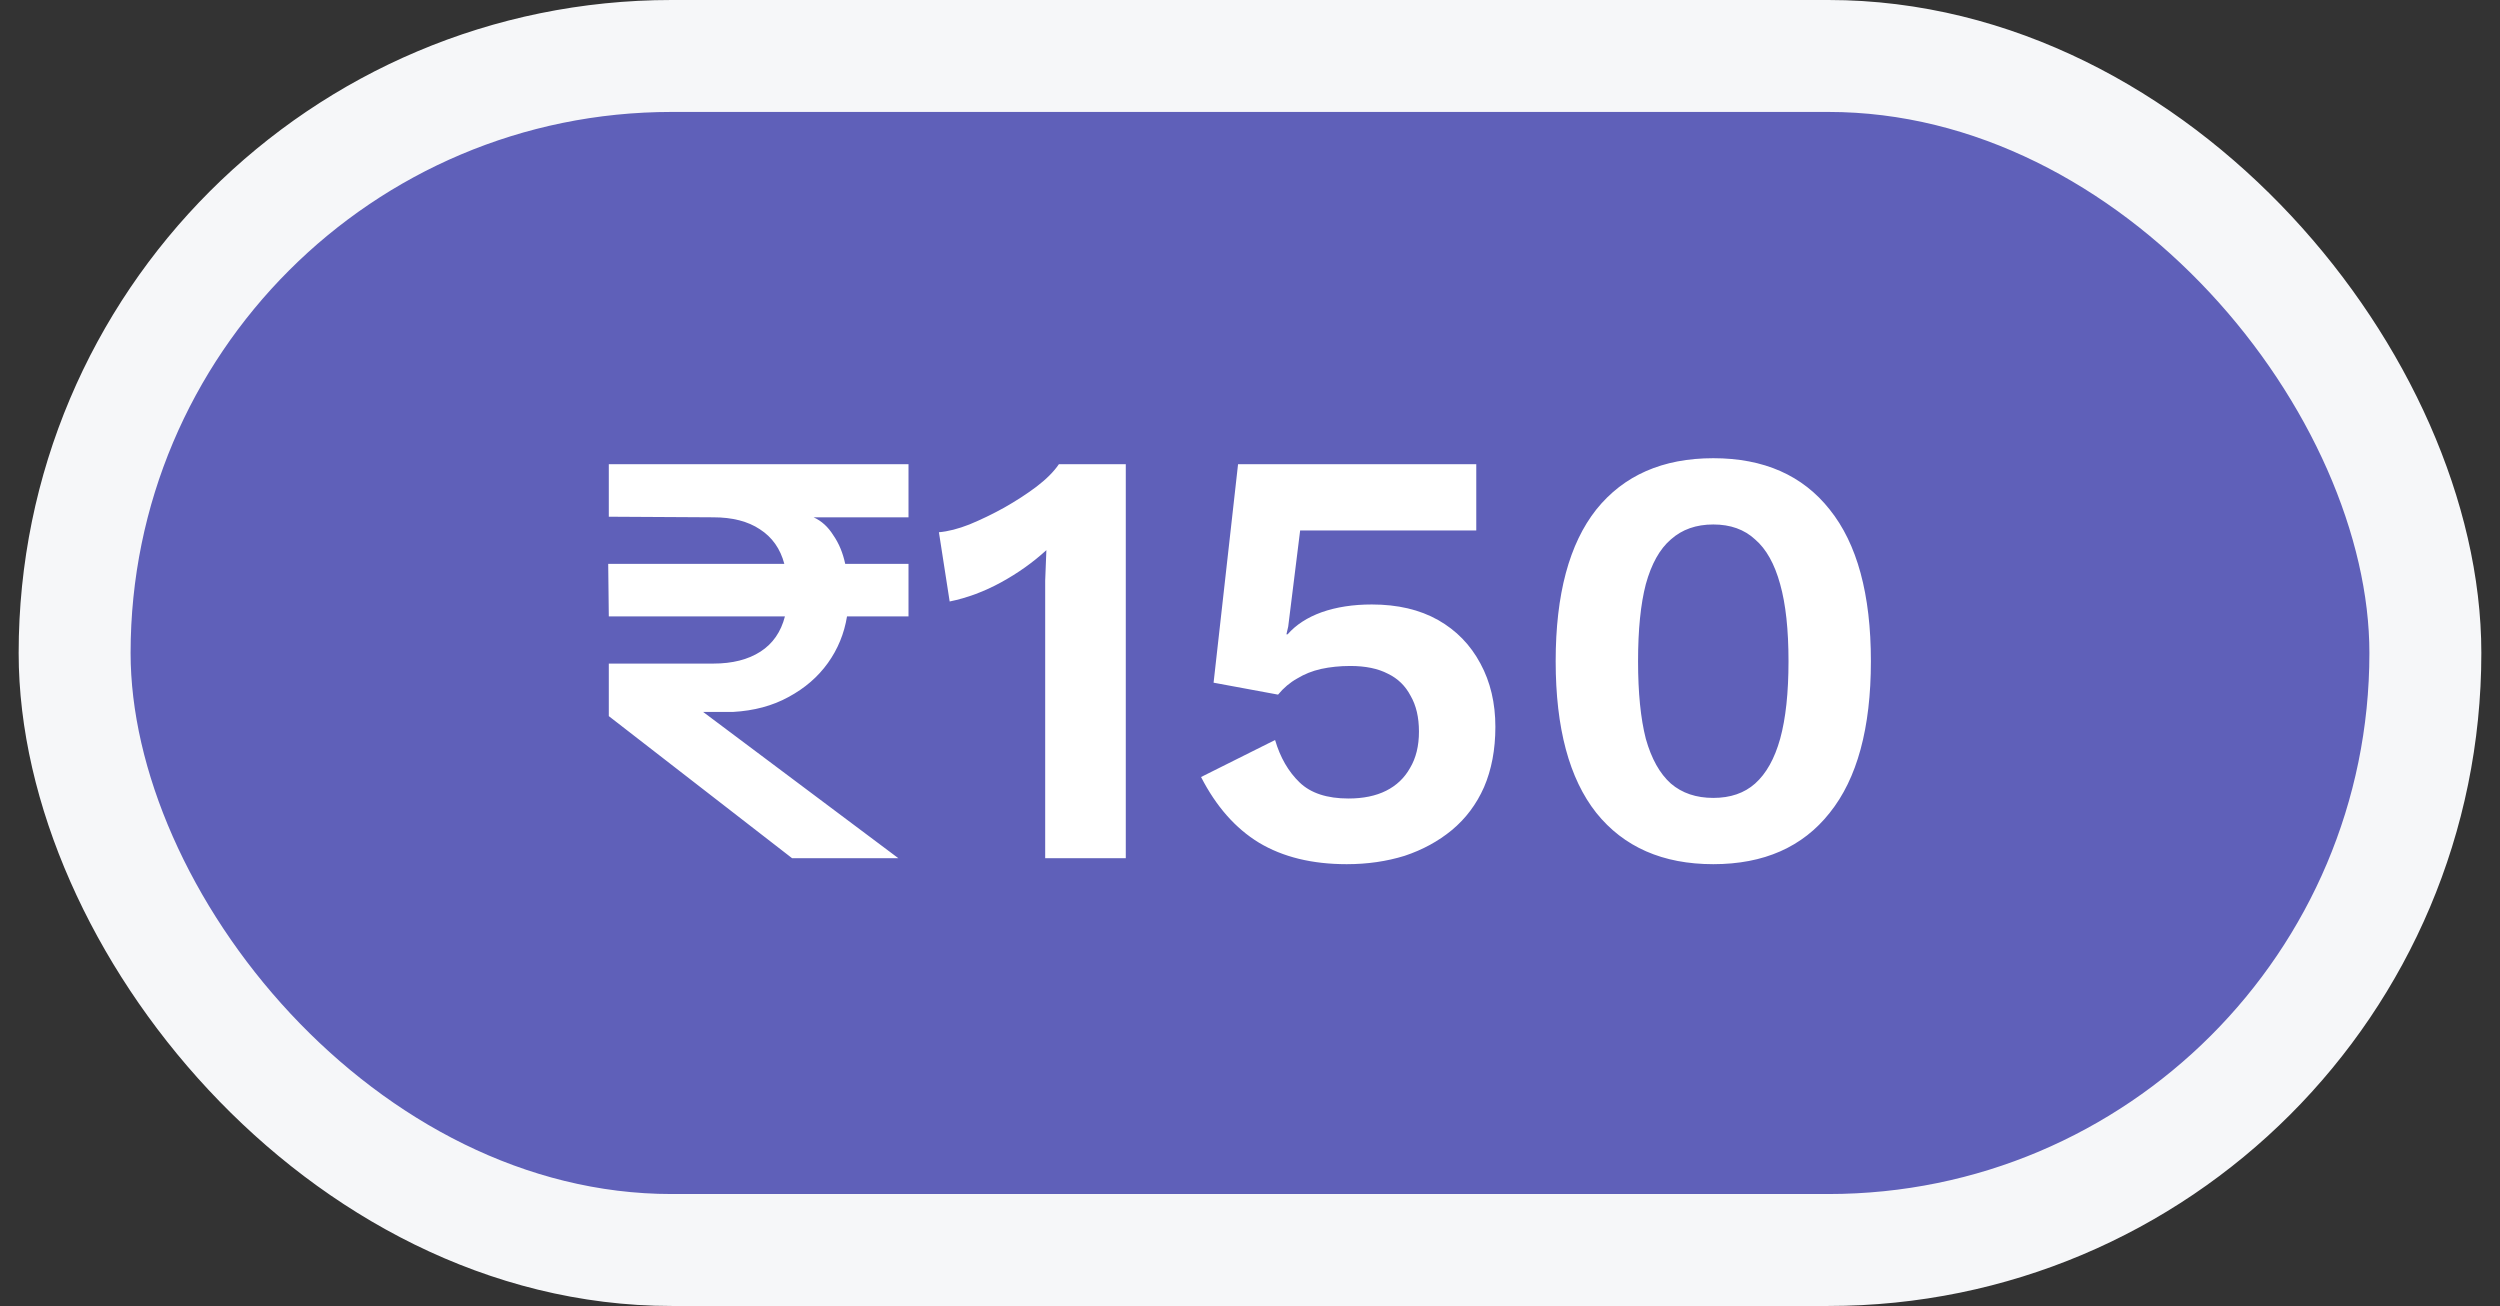 <svg width="67" height="35" viewBox="0 0 67 35" fill="none" xmlns="http://www.w3.org/2000/svg">
<rect x="0" y="0" width="67" height="35" fill="#333333" stroke="none"/>
<rect x="2" y="1.5" width="63" height="32" rx="16" fill="#5F60B9"/>
<rect x="2" y="1.5" width="63" height="32" rx="16" stroke="#F6F7F9" stroke-width="3"/>
<path d="M21.228 23L16.316 19.192V17.784H19.116C19.628 17.784 20.049 17.677 20.38 17.464C20.711 17.251 20.929 16.936 21.036 16.52H16.316L16.3 15.112H21.02C20.913 14.707 20.695 14.397 20.364 14.184C20.044 13.971 19.628 13.864 19.116 13.864L16.316 13.848V12.44H24.348V13.864H21.804C22.017 13.96 22.193 14.12 22.332 14.344C22.481 14.557 22.588 14.813 22.652 15.112H24.348V16.52H22.7C22.625 16.979 22.455 17.395 22.188 17.768C21.921 18.141 21.569 18.445 21.132 18.68C20.705 18.915 20.209 19.048 19.644 19.08H18.844L24.076 23H21.228ZM28.011 23V16.312C28.011 16.067 28.011 15.816 28.011 15.56C28.022 15.293 28.033 15.021 28.043 14.744C27.681 15.075 27.275 15.363 26.827 15.608C26.379 15.853 25.921 16.024 25.451 16.12L25.163 14.264C25.409 14.243 25.681 14.173 25.979 14.056C26.289 13.928 26.598 13.779 26.907 13.608C27.227 13.427 27.515 13.24 27.771 13.048C28.038 12.845 28.241 12.643 28.379 12.44H30.171V23H28.011ZM36.092 23.16C35.164 23.16 34.38 22.968 33.74 22.584C33.11 22.2 32.593 21.613 32.188 20.824L34.172 19.832C34.31 20.301 34.529 20.68 34.828 20.968C35.126 21.256 35.564 21.4 36.14 21.4C36.534 21.4 36.87 21.331 37.148 21.192C37.425 21.053 37.638 20.851 37.788 20.584C37.948 20.317 38.028 19.992 38.028 19.608C38.028 19.224 37.953 18.904 37.804 18.648C37.665 18.381 37.462 18.184 37.196 18.056C36.929 17.917 36.593 17.848 36.188 17.848C35.91 17.848 35.649 17.875 35.404 17.928C35.169 17.981 34.956 18.067 34.764 18.184C34.572 18.291 34.401 18.435 34.252 18.616L32.524 18.296L33.18 12.44H39.564V14.216H34.844L34.524 16.792L34.476 17H34.508C34.732 16.744 35.036 16.547 35.42 16.408C35.814 16.269 36.262 16.2 36.764 16.2C37.457 16.2 38.049 16.339 38.54 16.616C39.03 16.893 39.409 17.283 39.676 17.784C39.942 18.275 40.076 18.84 40.076 19.48C40.076 20.088 39.974 20.627 39.772 21.096C39.569 21.555 39.281 21.939 38.908 22.248C38.545 22.547 38.124 22.776 37.644 22.936C37.164 23.085 36.646 23.16 36.092 23.16ZM45.916 23.16C44.562 23.16 43.516 22.701 42.78 21.784C42.055 20.867 41.692 19.512 41.692 17.72C41.692 15.928 42.055 14.573 42.78 13.656C43.516 12.739 44.562 12.28 45.916 12.28C47.271 12.28 48.311 12.739 49.036 13.656C49.772 14.573 50.14 15.928 50.14 17.72C50.14 19.512 49.772 20.867 49.036 21.784C48.311 22.701 47.271 23.16 45.916 23.16ZM45.916 21.384C46.375 21.384 46.748 21.256 47.036 21C47.335 20.733 47.559 20.333 47.708 19.8C47.858 19.256 47.932 18.563 47.932 17.72C47.932 16.877 47.858 16.189 47.708 15.656C47.559 15.112 47.335 14.712 47.036 14.456C46.748 14.189 46.375 14.056 45.916 14.056C45.458 14.056 45.079 14.189 44.78 14.456C44.481 14.712 44.258 15.112 44.108 15.656C43.969 16.189 43.9 16.877 43.9 17.72C43.9 18.563 43.969 19.256 44.108 19.8C44.258 20.333 44.481 20.733 44.78 21C45.079 21.256 45.458 21.384 45.916 21.384Z" fill="white"/>
</svg>
